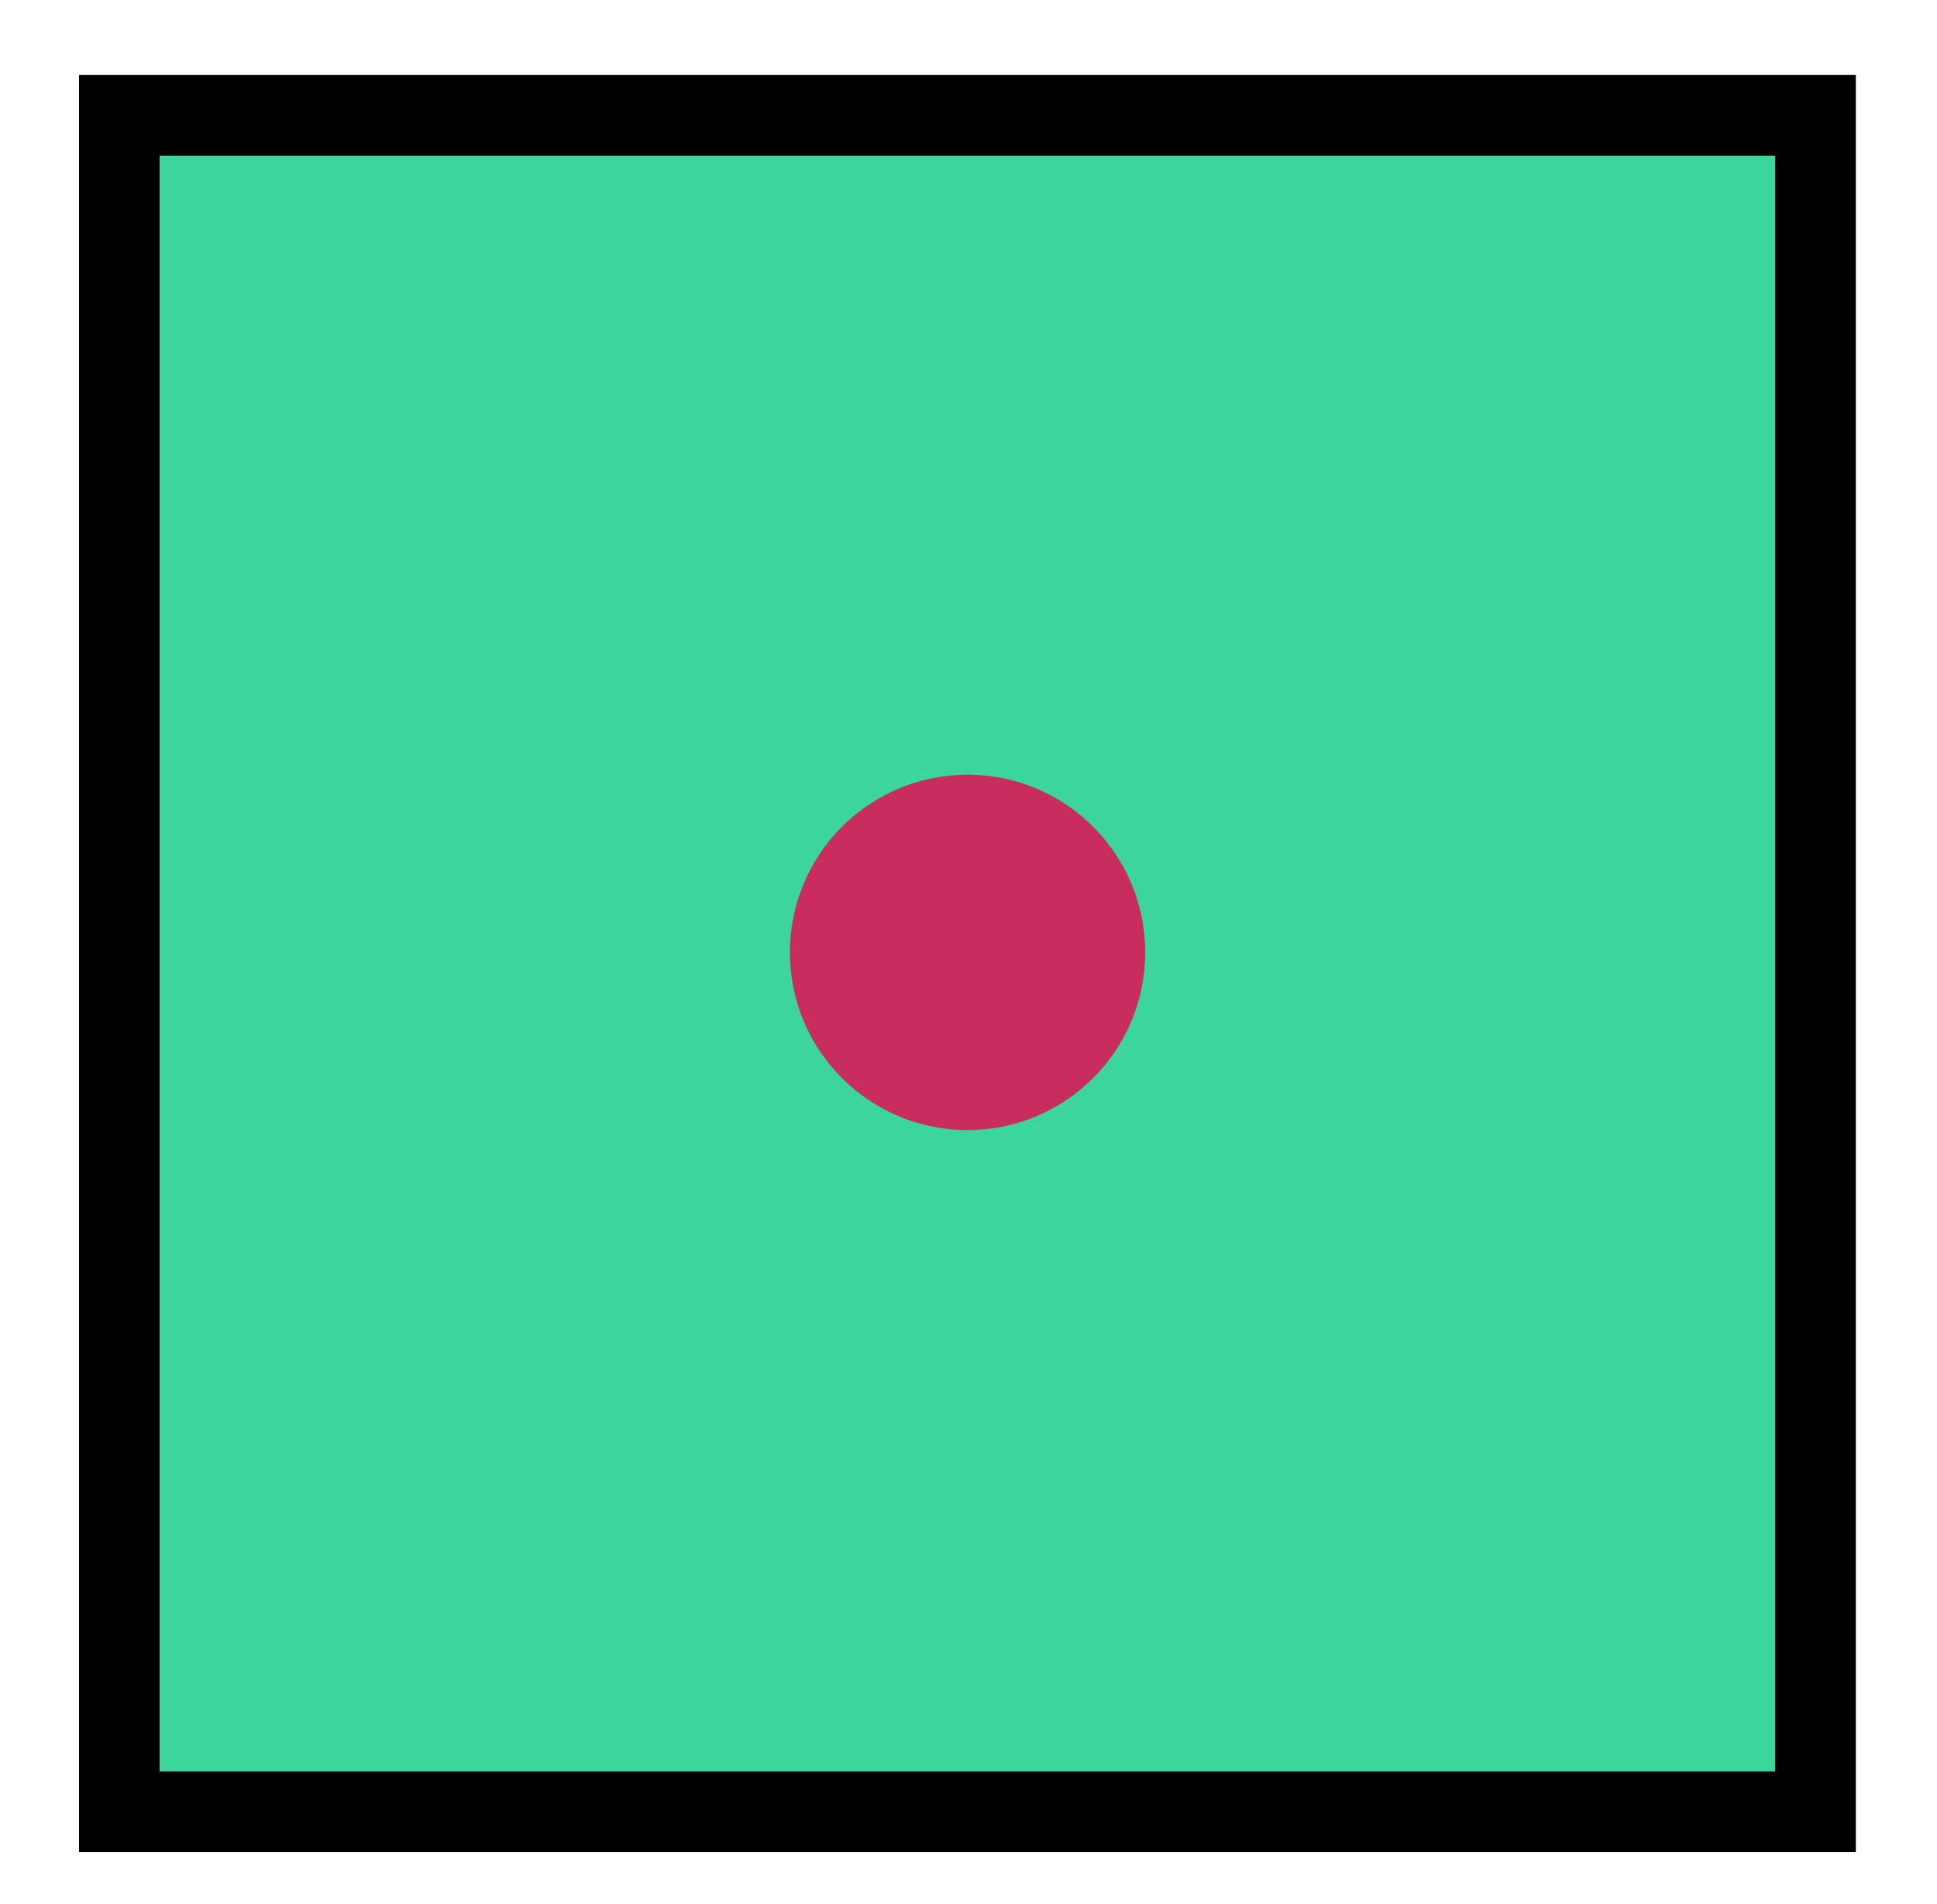 <?xml version="1.0" encoding="UTF-8"?><svg id="one" xmlns="http://www.w3.org/2000/svg" viewBox="0 0 72.07 70.82"><defs><style>.cls-1{fill:#c92c5e;}.cls-2{fill:#3cd59c;stroke:#000;stroke-miterlimit:10;stroke-width:3px;}</style></defs><rect class="cls-2" x="4.44" y="4.29" width="63.11" height="63.11"/><circle class="cls-1" cx="36" cy="35.43" r="6.61"/></svg>